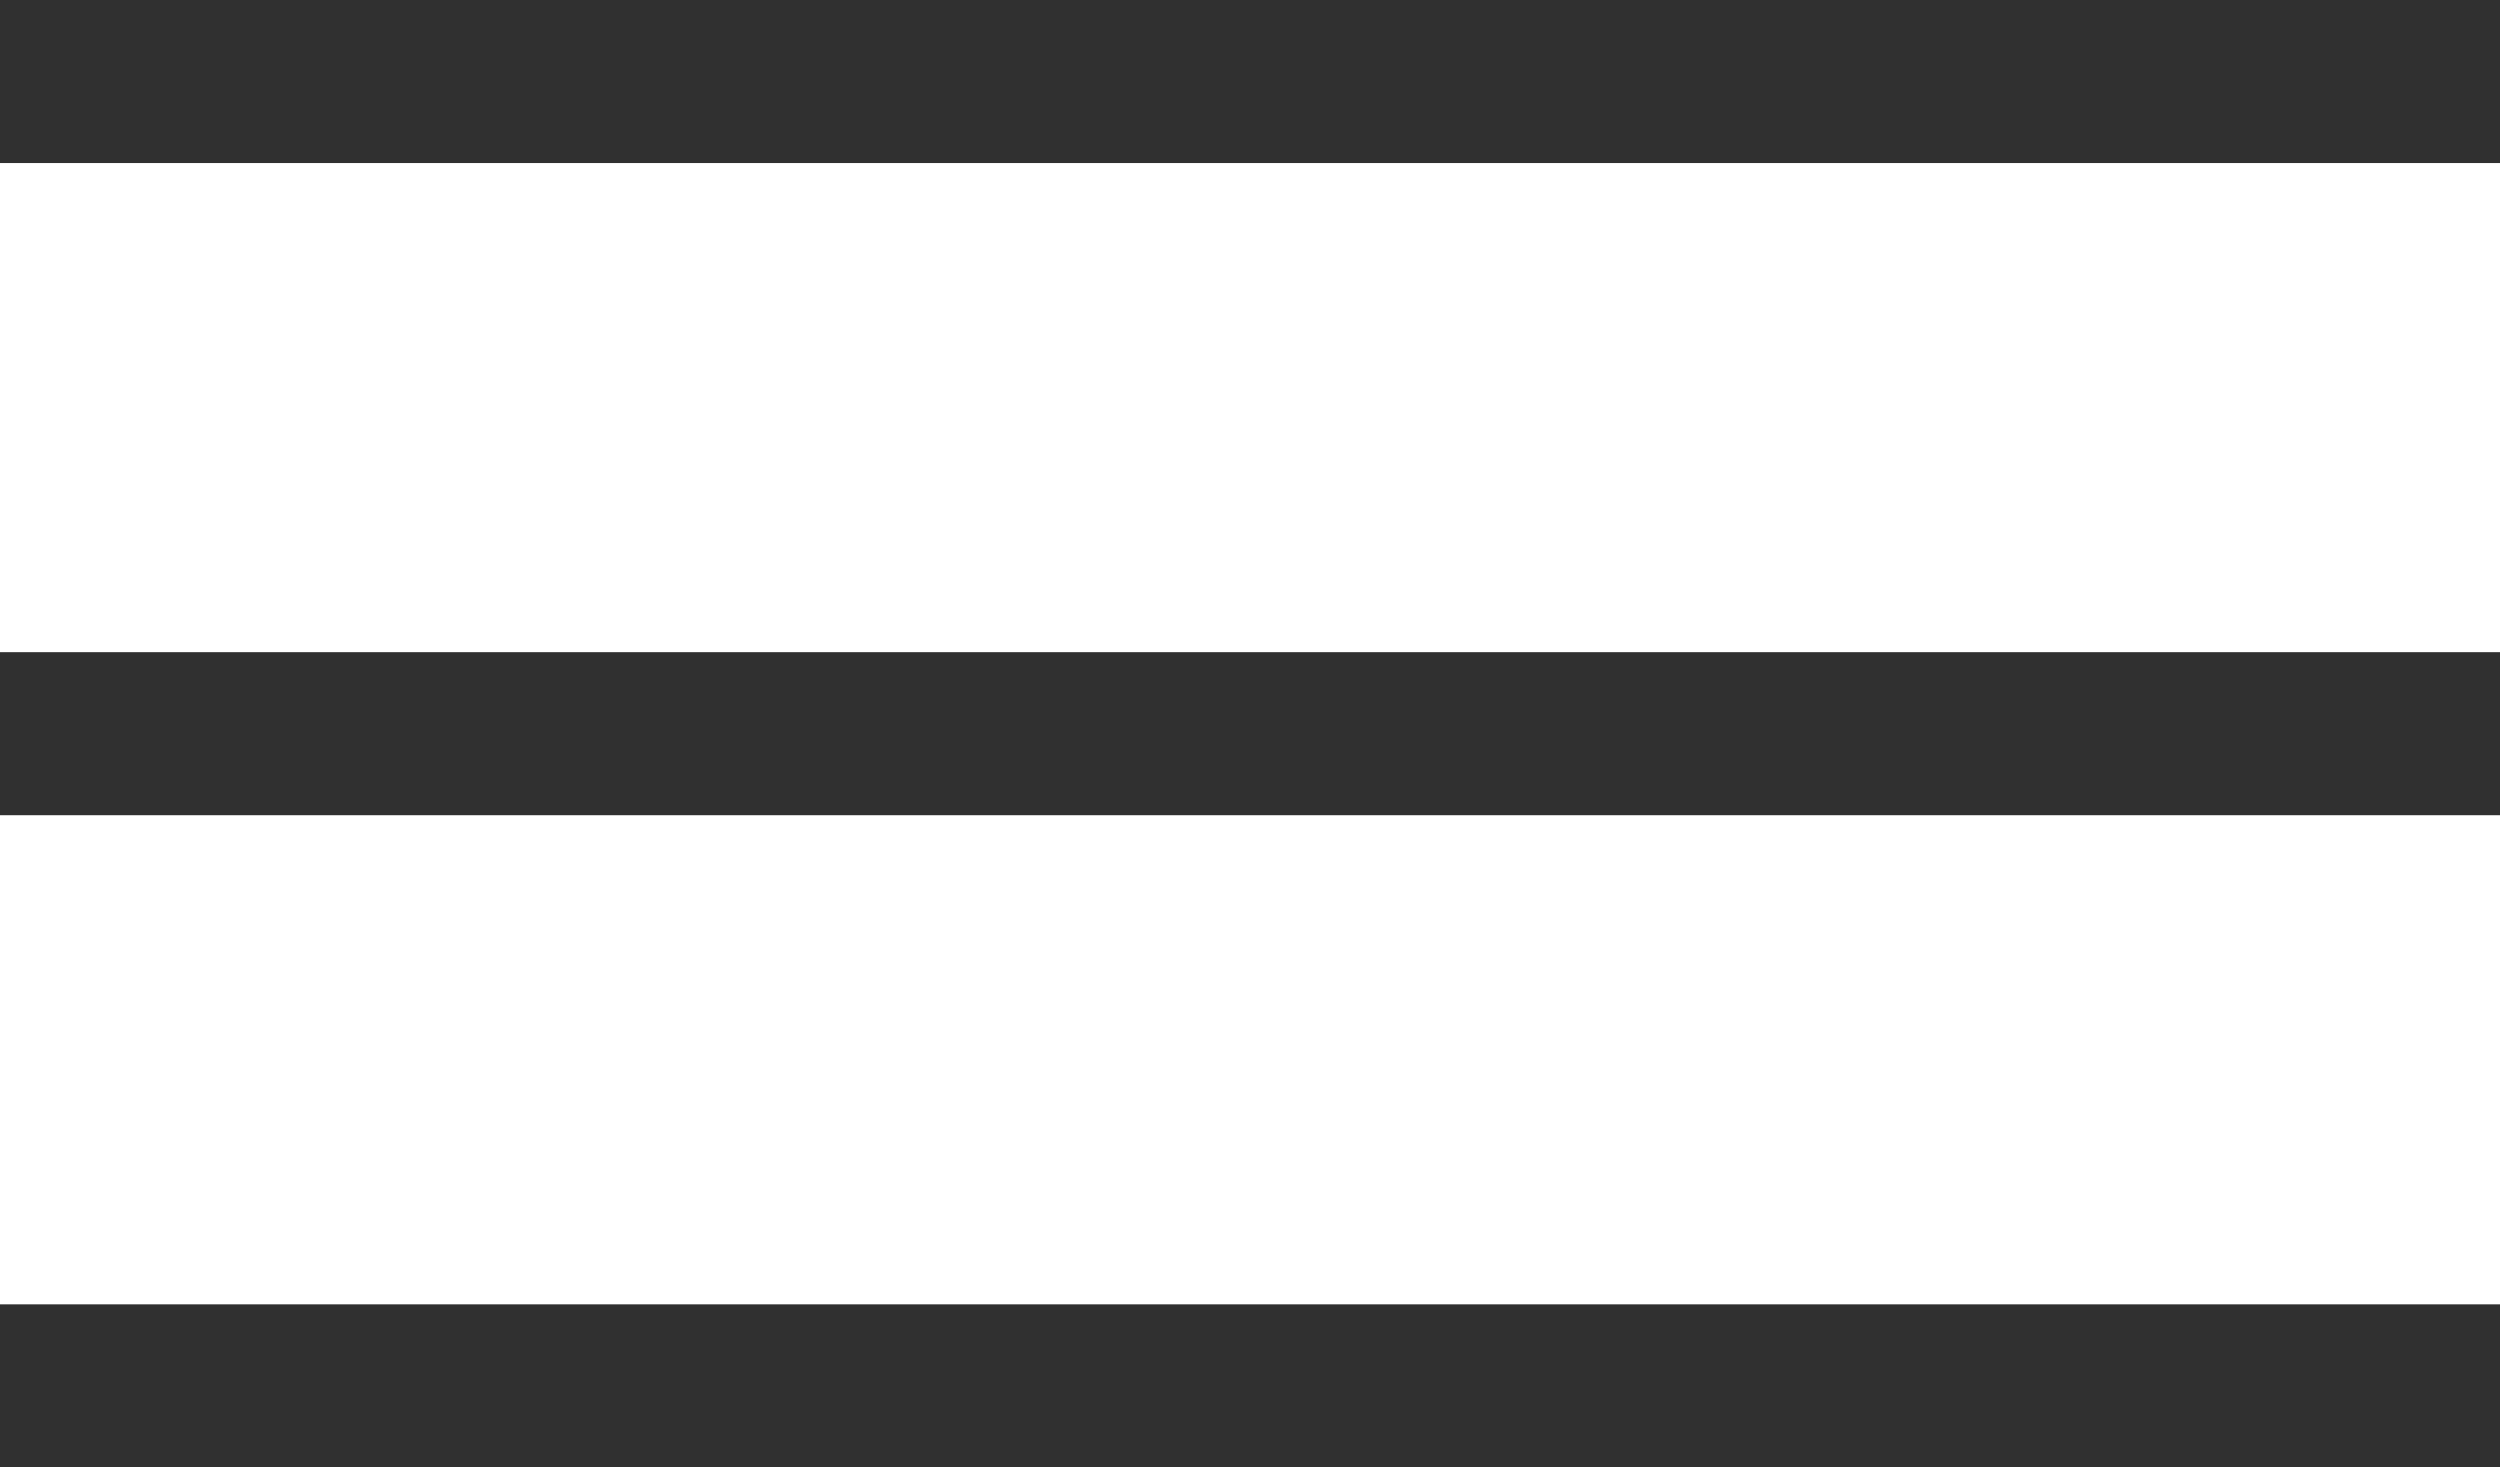 <svg xmlns="http://www.w3.org/2000/svg" width="23" height="13.5" viewBox="0 0 23 13.5">
  <g id="Group_1" data-name="Group 1" transform="translate(0 0.75)">
    <line id="Line_1" data-name="Line 1" x2="23" fill="none" stroke="#303030" stroke-width="1.5"/>
    <line id="Line_2" data-name="Line 2" x2="23" transform="translate(0 6)" fill="none" stroke="#303030" stroke-width="1.5"/>
    <line id="Line_3" data-name="Line 3" x2="23" transform="translate(0 12)" fill="none" stroke="#303030" stroke-width="1.5"/>
  </g>
</svg>
